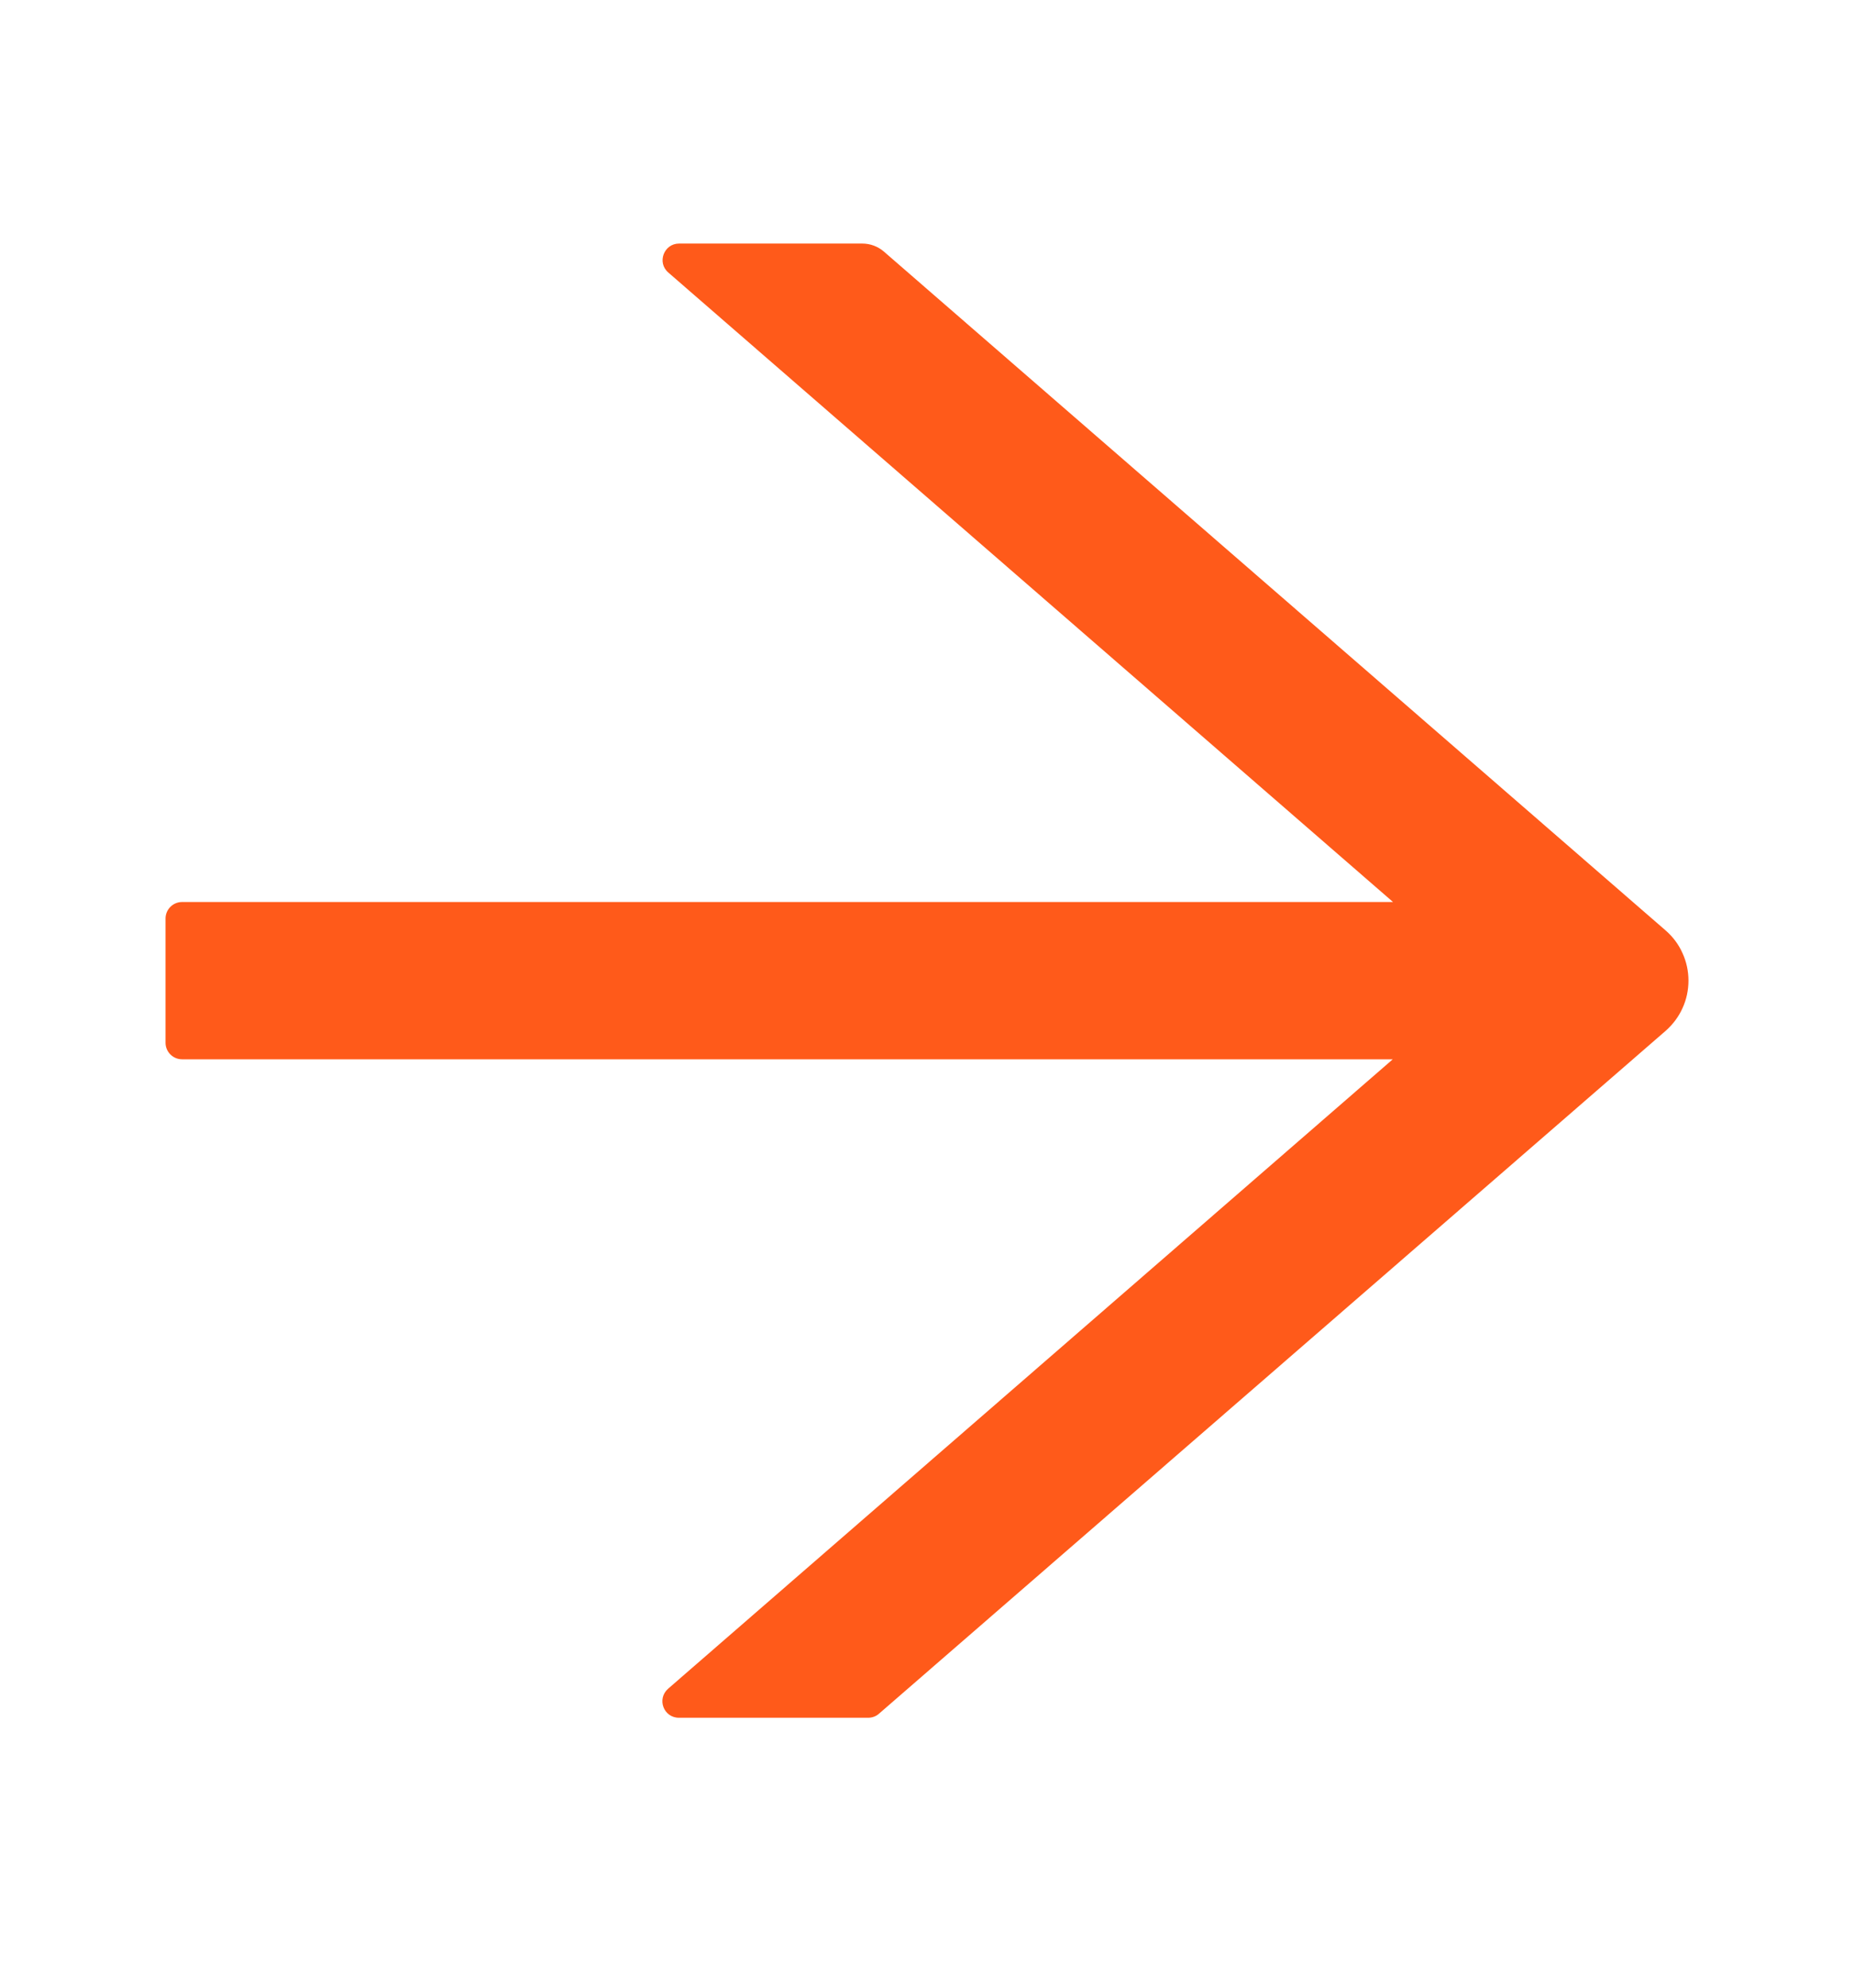 <svg width="14" height="15" viewBox="0 0 14 15" fill="none" xmlns="http://www.w3.org/2000/svg">
<g id="ArrowRight">
<path id="Vector" d="M12.578 7.022L6.675 1.899C6.63 1.86 6.572 1.838 6.511 1.838H5.128C5.013 1.838 4.959 1.982 5.047 2.057L10.519 6.807H1.375C1.306 6.807 1.25 6.863 1.25 6.932V7.869C1.25 7.938 1.306 7.994 1.375 7.994H10.517L5.045 12.744C4.958 12.821 5.011 12.963 5.127 12.963H6.556C6.586 12.963 6.616 12.952 6.638 12.932L12.578 7.779C12.632 7.731 12.676 7.673 12.705 7.608C12.735 7.543 12.75 7.472 12.75 7.4C12.75 7.329 12.735 7.258 12.705 7.193C12.676 7.127 12.632 7.069 12.578 7.022Z" fill="#FF5A1A"/>
</g>
</svg>
